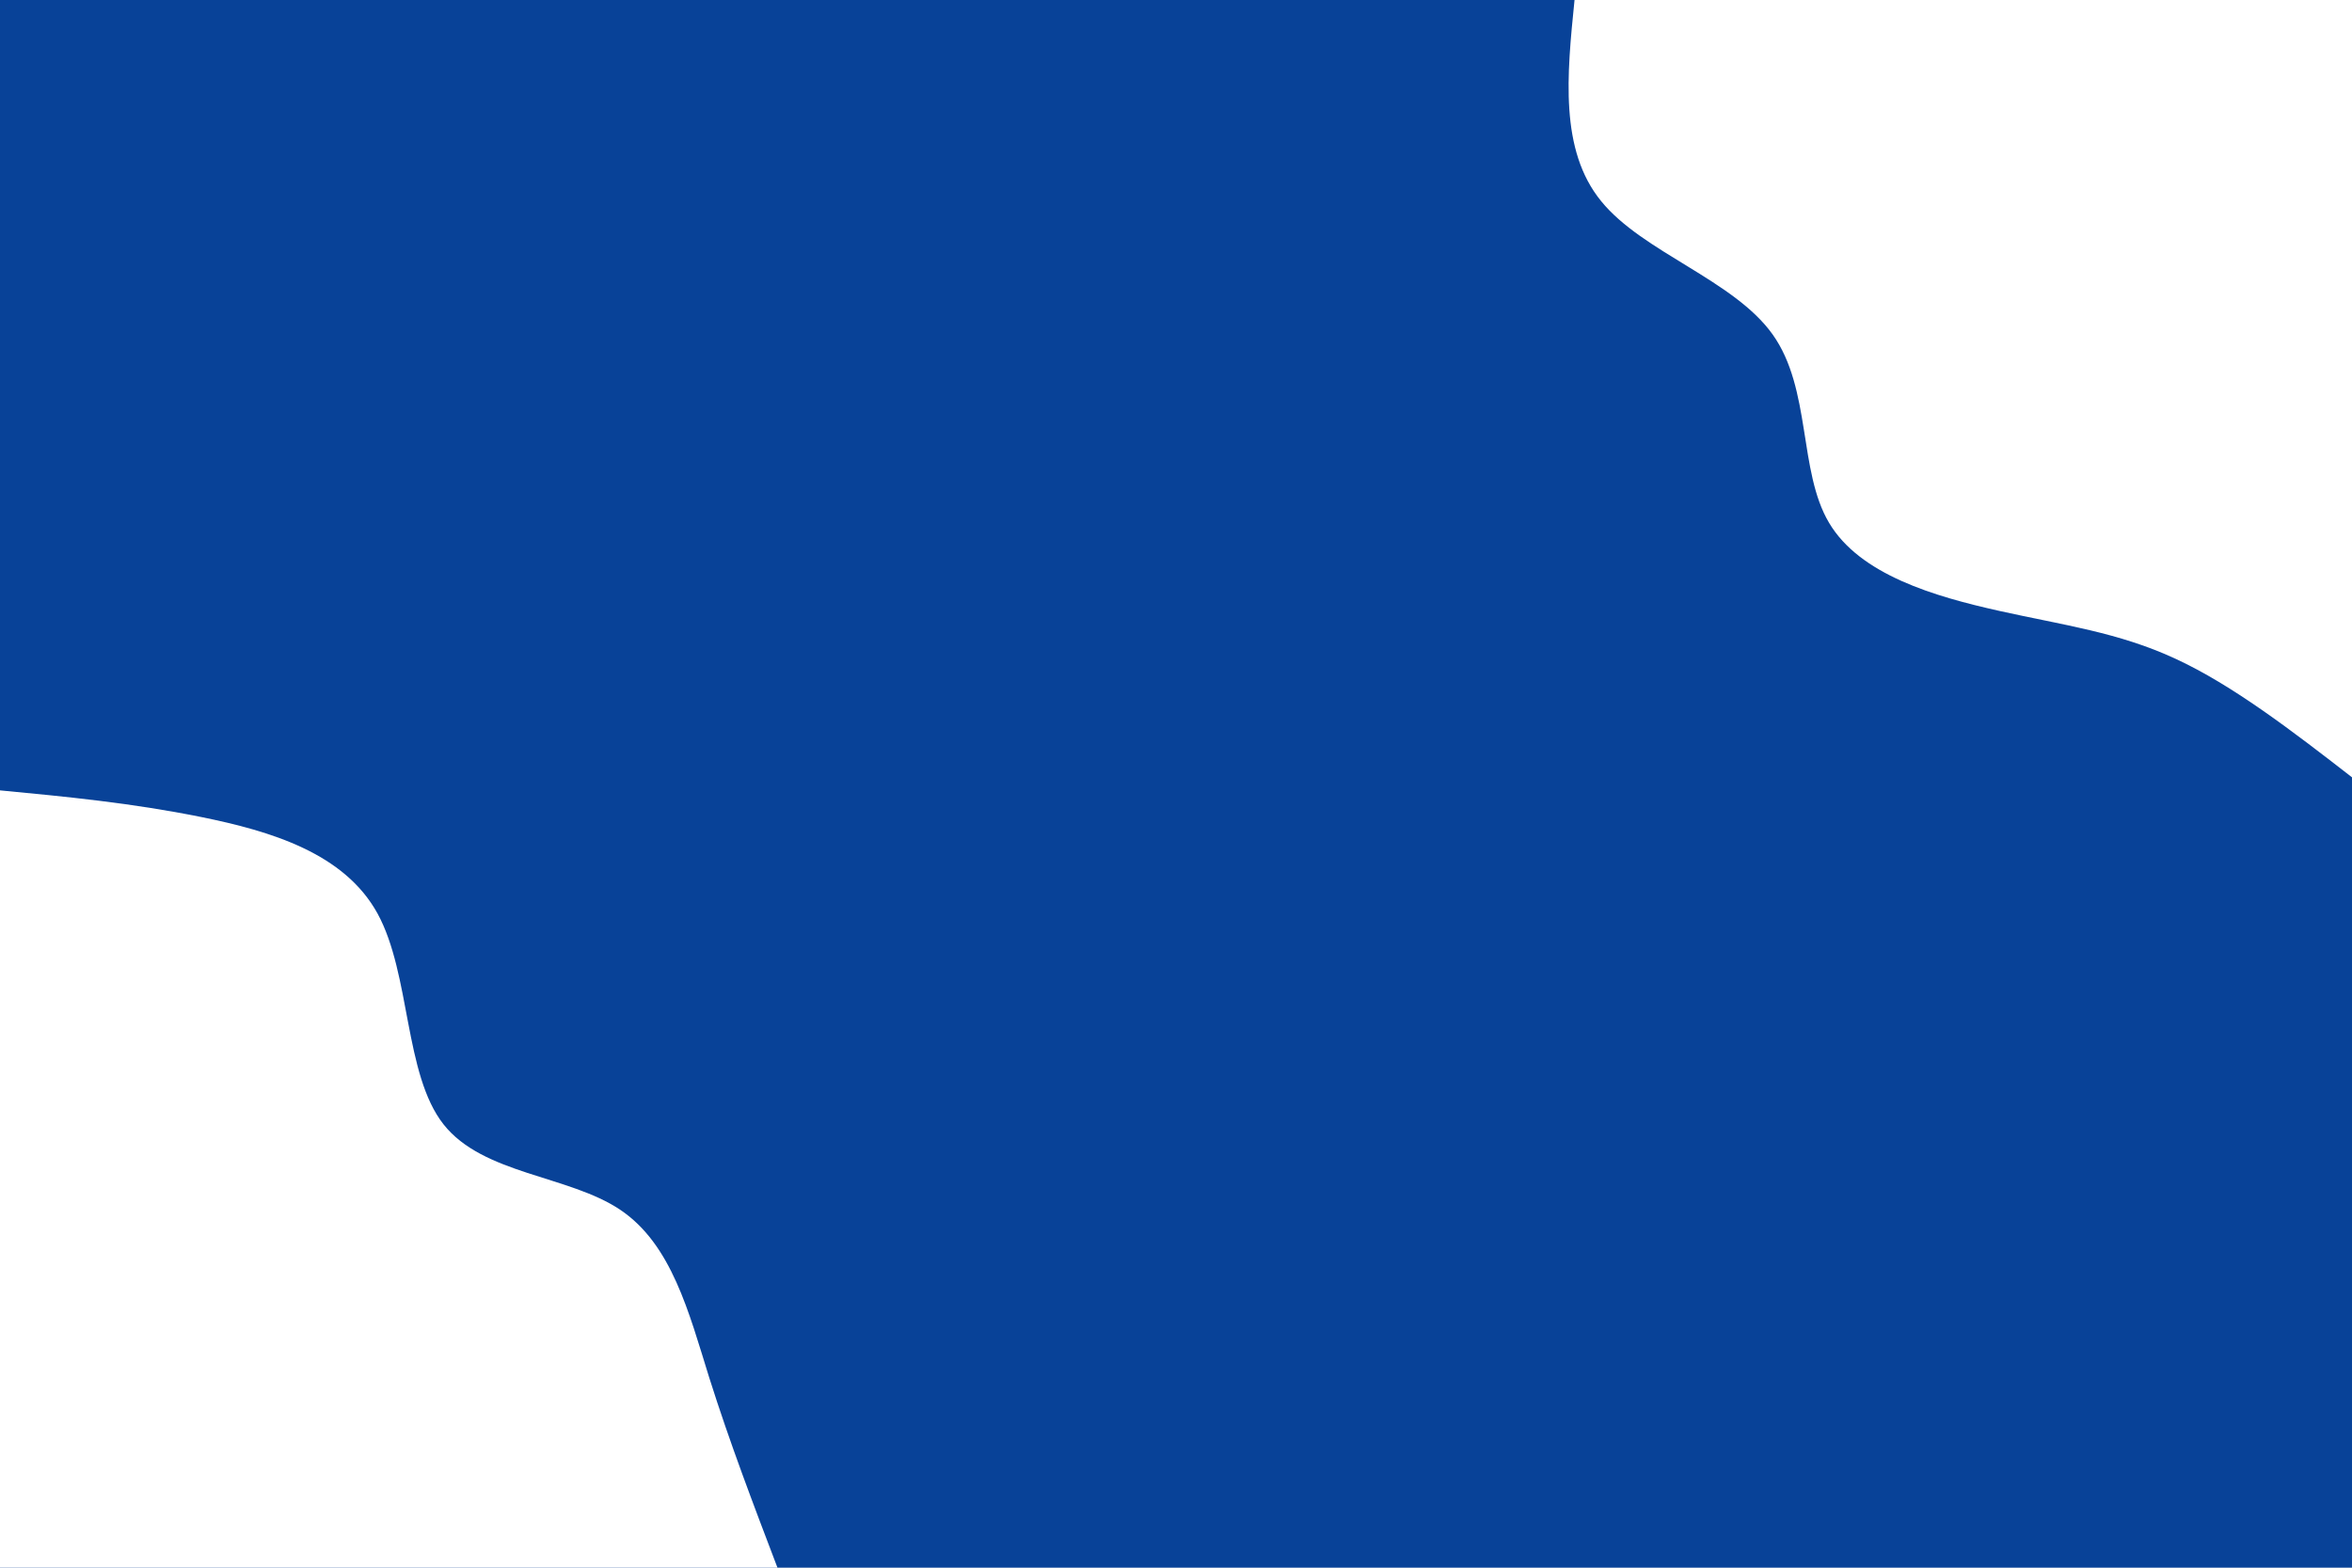 <svg id="visual" viewBox="0 0 900 600" width="900" height="600" xmlns="http://www.w3.org/2000/svg" xmlns:xlink="http://www.w3.org/1999/xlink" version="1.1"><rect x="0" y="0" width="900" height="600" fill="#084298"></rect><defs><linearGradient id="grad1_0" x1="33.3%" y1="0%" x2="100%" y2="100%"><stop offset="20%" stop-color="#084298" stop-opacity="1"></stop><stop offset="80%" stop-color="#084298" stop-opacity="1"></stop></linearGradient></defs><defs><linearGradient id="grad2_0" x1="0%" y1="0%" x2="66.7%" y2="100%"><stop offset="20%" stop-color="#084298" stop-opacity="1"></stop><stop offset="80%" stop-color="#084298" stop-opacity="1"></stop></linearGradient></defs><g transform="translate(900, 0)"><path d="M0 297.5C-22.8 279.8 -45.7 262.2 -67.6 252.1C-89.4 242 -110.3 239.3 -135 233.8C-159.7 228.3 -188.3 220 -200.1 200.1C-211.9 180.3 -206.8 148.9 -221.7 128C-236.6 107.1 -271.4 96.6 -287.3 77C-303.3 57.4 -300.4 28.7 -297.5 0L0 0Z" fill="#fff"></path></g><g transform="translate(0, 600)"><path d="M0 -297.5C25.2 -295.1 50.3 -292.7 77 -287.3C103.6 -281.9 131.8 -273.5 144.5 -250.3C157.2 -227 154.6 -188.9 169.7 -169.7C184.8 -150.5 217.6 -150.2 237.3 -137C257 -123.8 263.6 -97.7 271.4 -72.7C279.3 -47.7 288.4 -23.9 297.5 0L0 0Z" fill="#fff"></path></g></svg>